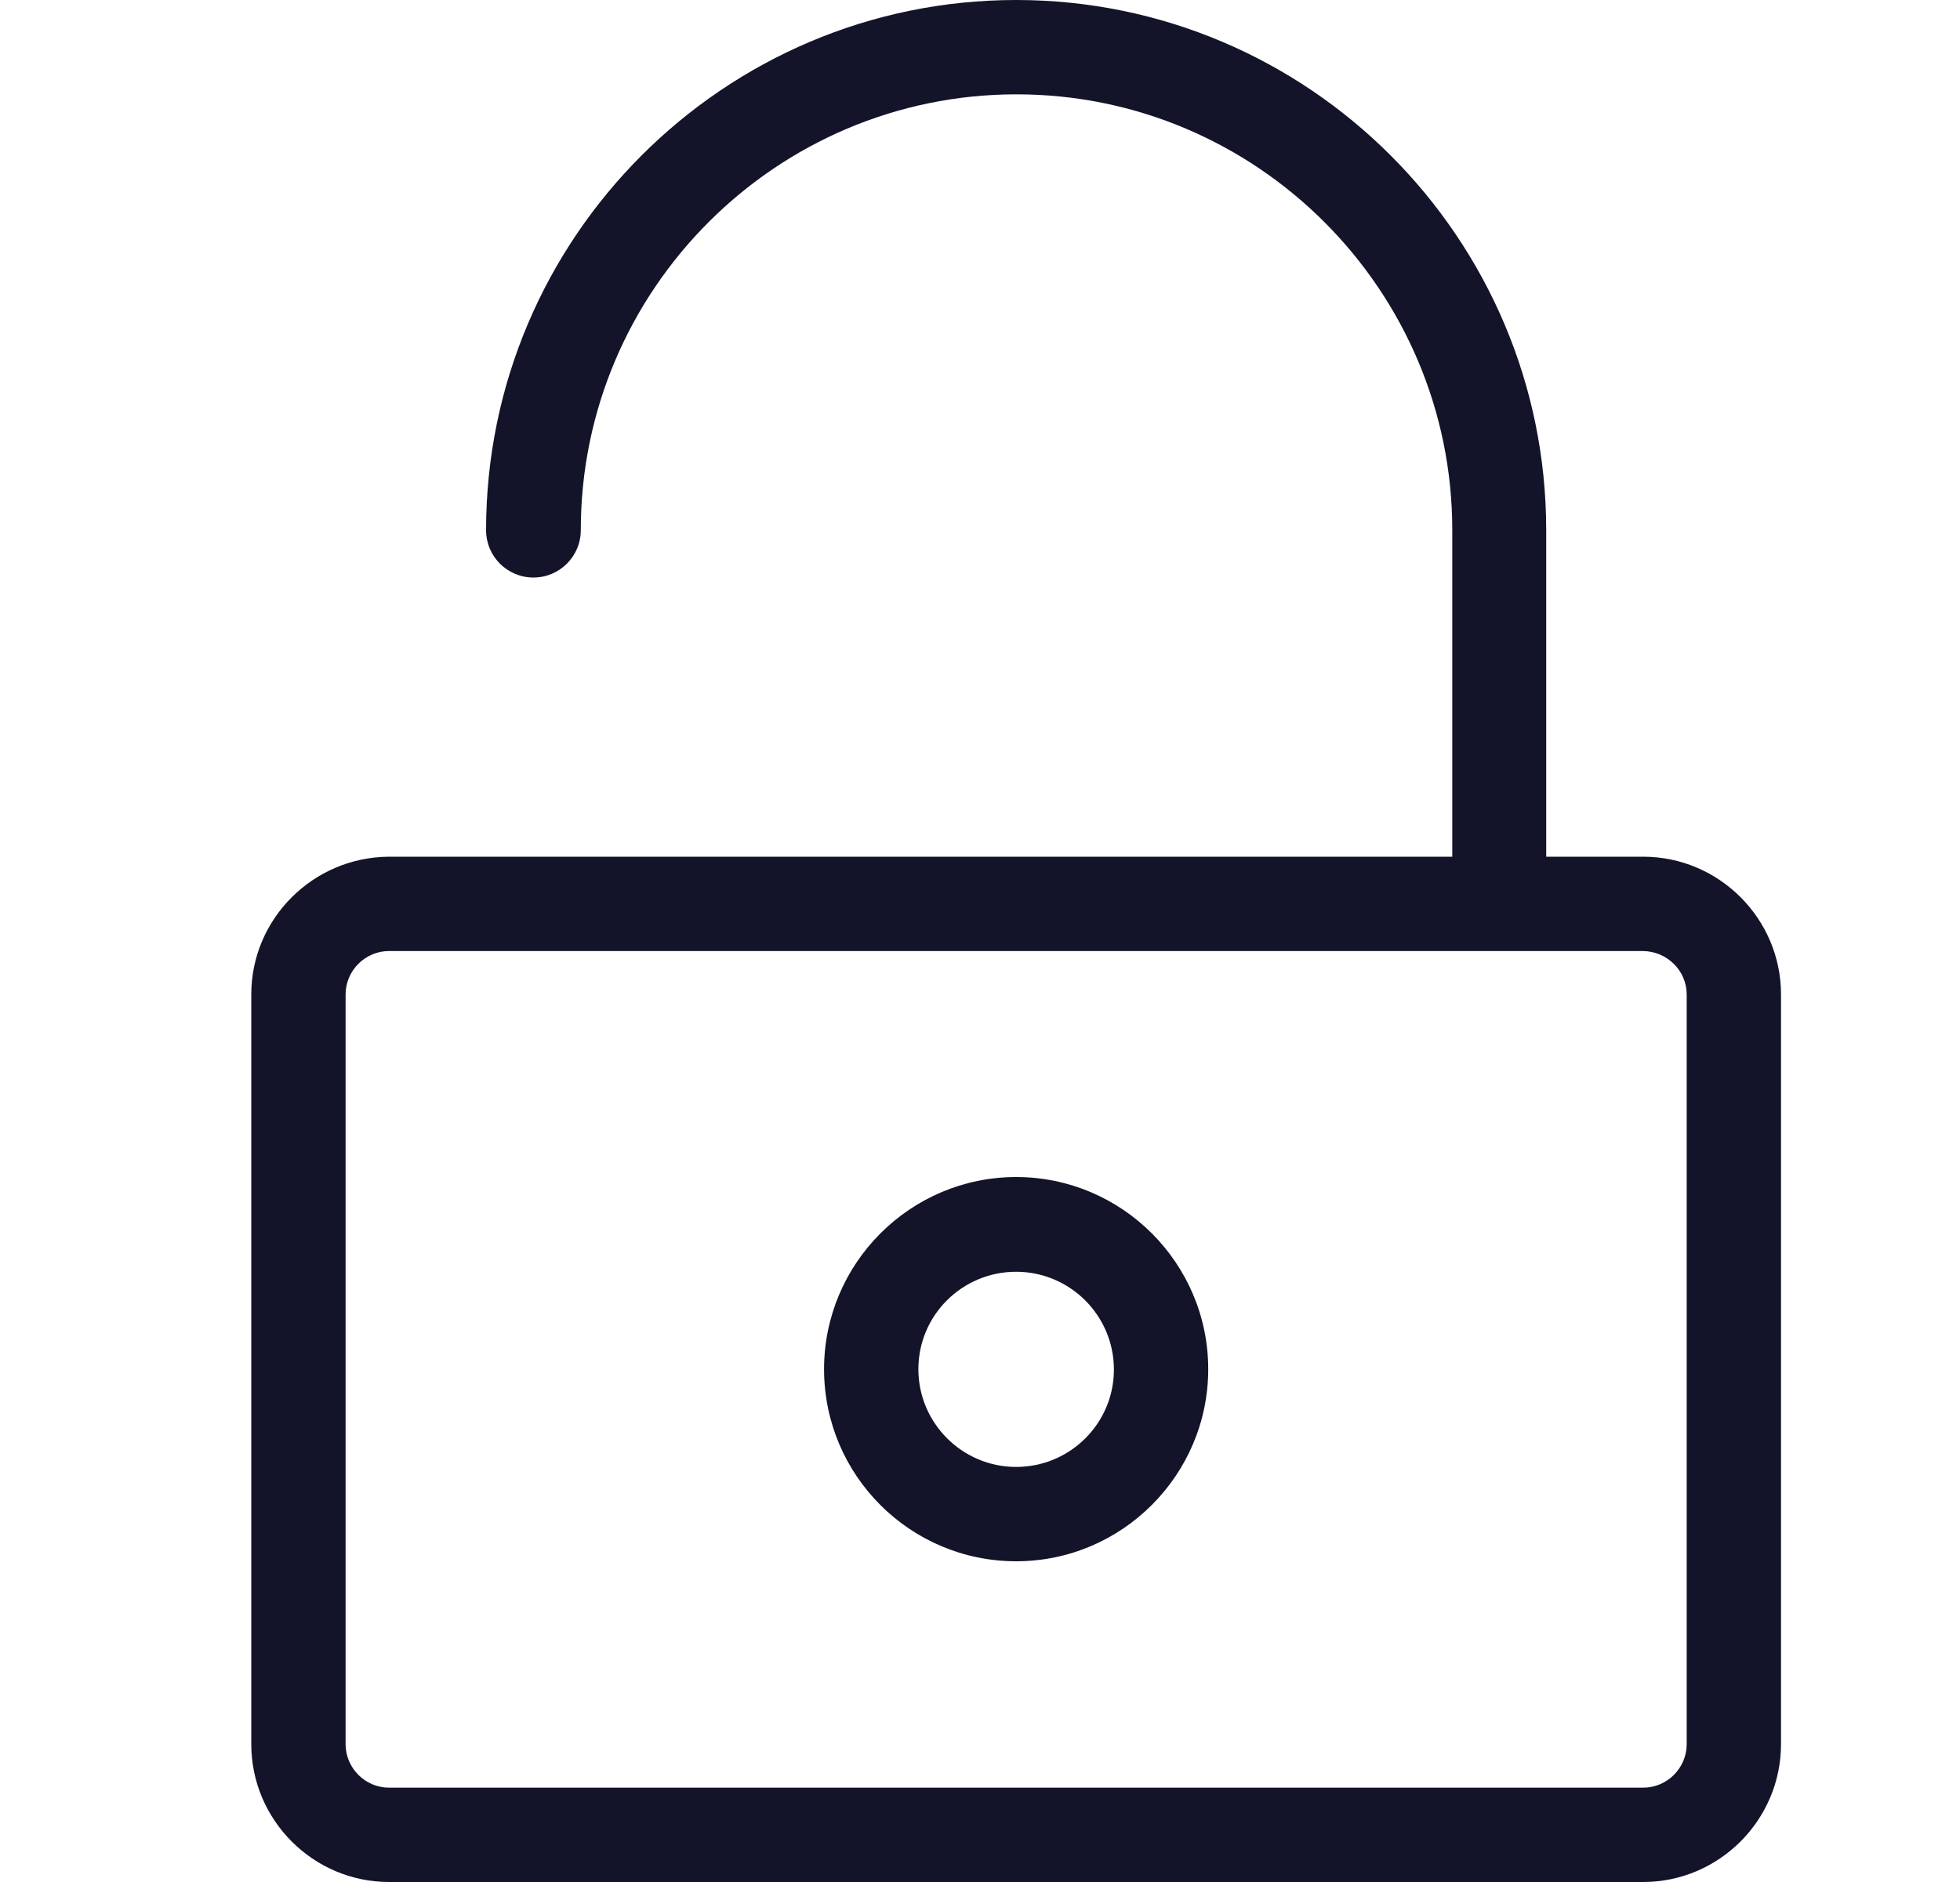 <svg width="25" height="24" viewBox="0 0 25 24" fill="none" xmlns="http://www.w3.org/2000/svg">
<path d="M3.205 12.682V22.242C3.205 23.209 3.995 24 4.962 24H20.959C21.926 24 22.717 23.209 22.717 22.242V12.682C22.717 11.715 21.926 10.925 20.959 10.925H19.722V6.761C19.722 3.034 16.687 0 12.961 0C9.234 0 6.2 3.034 6.2 6.761C6.2 7.095 6.47 7.365 6.804 7.365C7.137 7.365 7.408 7.095 7.408 6.761C7.408 3.697 9.902 1.203 12.966 1.203C16.029 1.203 18.524 3.697 18.524 6.761V10.925H4.962C3.995 10.93 3.205 11.715 3.205 12.682ZM21.514 12.682V22.242C21.514 22.547 21.264 22.797 20.959 22.797H4.962C4.658 22.797 4.408 22.547 4.408 22.242V12.682C4.408 12.378 4.658 12.128 4.962 12.128H20.959C21.264 12.133 21.514 12.378 21.514 12.682Z" fill="#131429"/>
<path d="M12.961 19.91C14.311 19.91 15.411 18.81 15.411 17.46C15.411 16.11 14.311 15.01 12.961 15.01C11.611 15.01 10.511 16.11 10.511 17.46C10.511 18.815 11.611 19.91 12.961 19.91ZM12.961 16.218C13.648 16.218 14.208 16.777 14.208 17.465C14.208 18.152 13.648 18.707 12.961 18.707C12.273 18.707 11.714 18.147 11.714 17.46C11.714 16.773 12.273 16.218 12.961 16.218Z" fill="#131429"/>
</svg>
